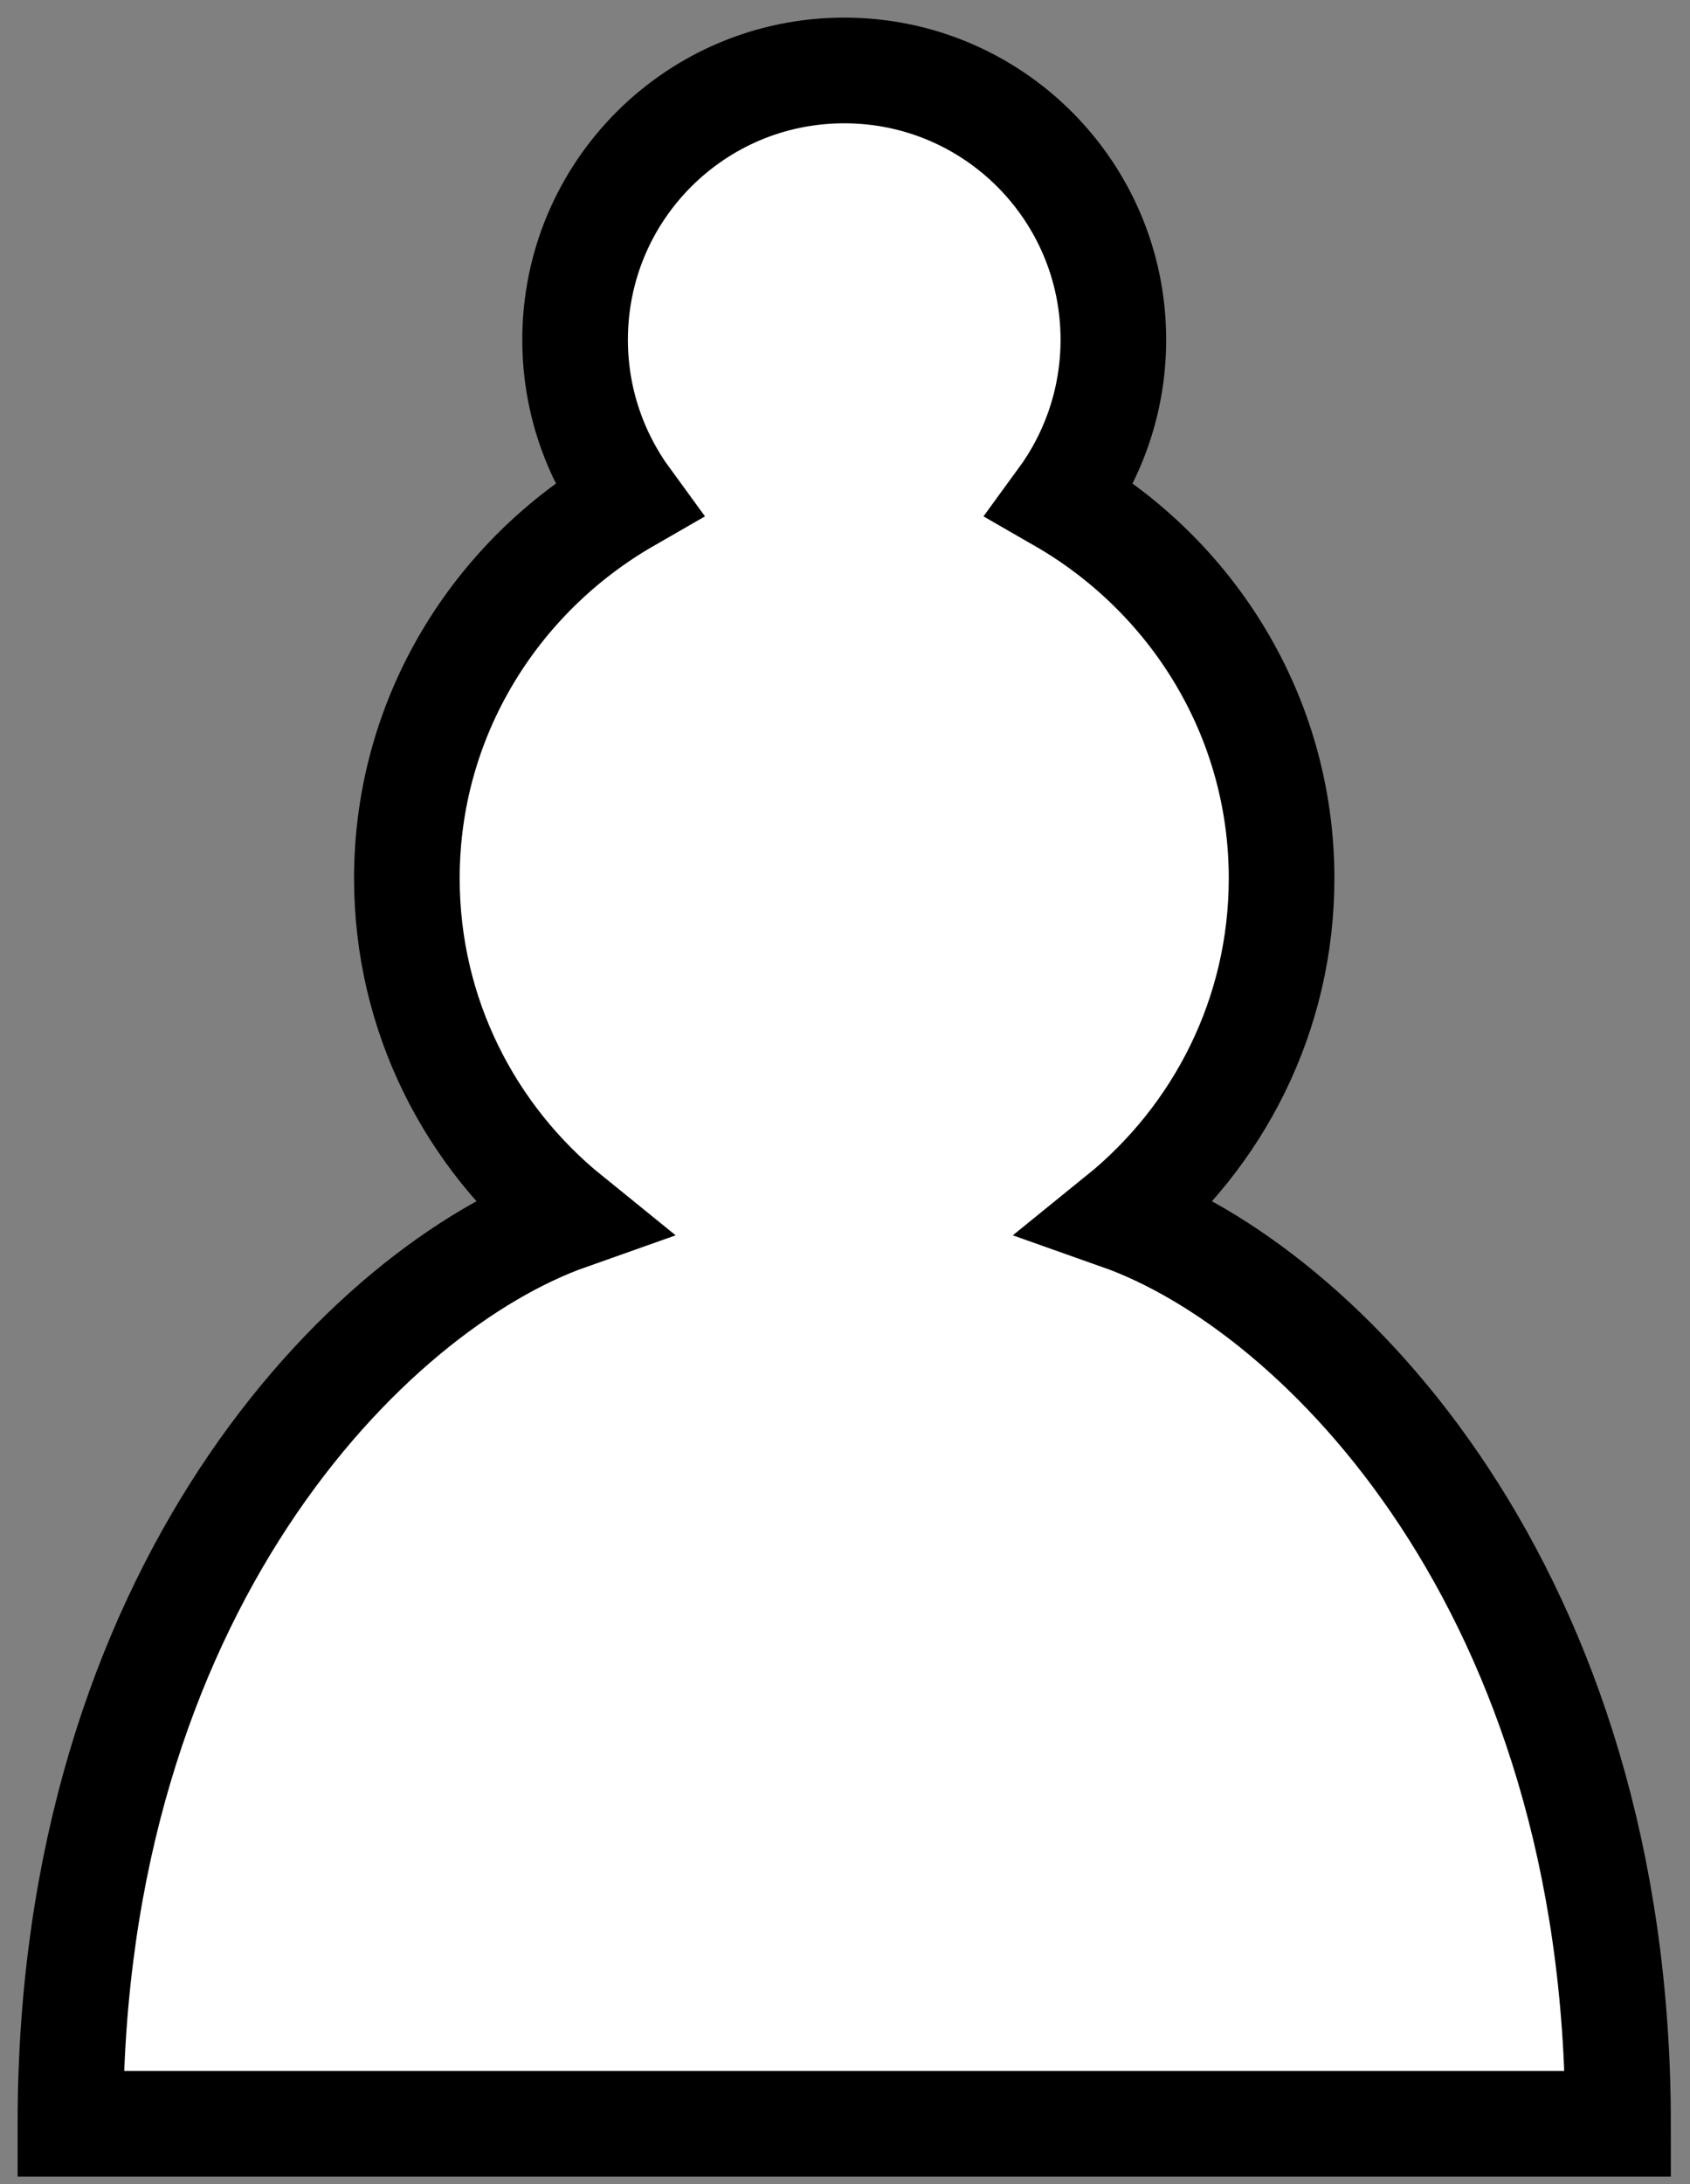 <svg width="24" height="31" viewBox="0 0 24 31" fill="none" xmlns="http://www.w3.org/2000/svg">
<rect x="0" y="0" width="24" height="31" fill="#808080" stroke="none"/>
<g id="pawn_W">
<path id="Vector" d="M11.989 1C9.877 1 8.167 2.71 8.167 4.822C8.167 5.673 8.444 6.456 8.912 7.096C7.049 8.167 5.778 10.164 5.778 12.467C5.778 14.406 6.676 16.136 8.081 17.273C5.214 18.286 1 22.576 1 30.144H22.978C22.978 22.576 18.764 18.286 15.897 17.273C17.302 16.136 18.2 14.406 18.2 12.467C18.2 10.164 16.929 8.167 15.066 7.096C15.534 6.456 15.811 5.673 15.811 4.822C15.811 2.71 14.101 1 11.989 1Z" fill="white" stroke="black" stroke-width="1.5" stroke-linecap="round"/>
</g>
</svg>

